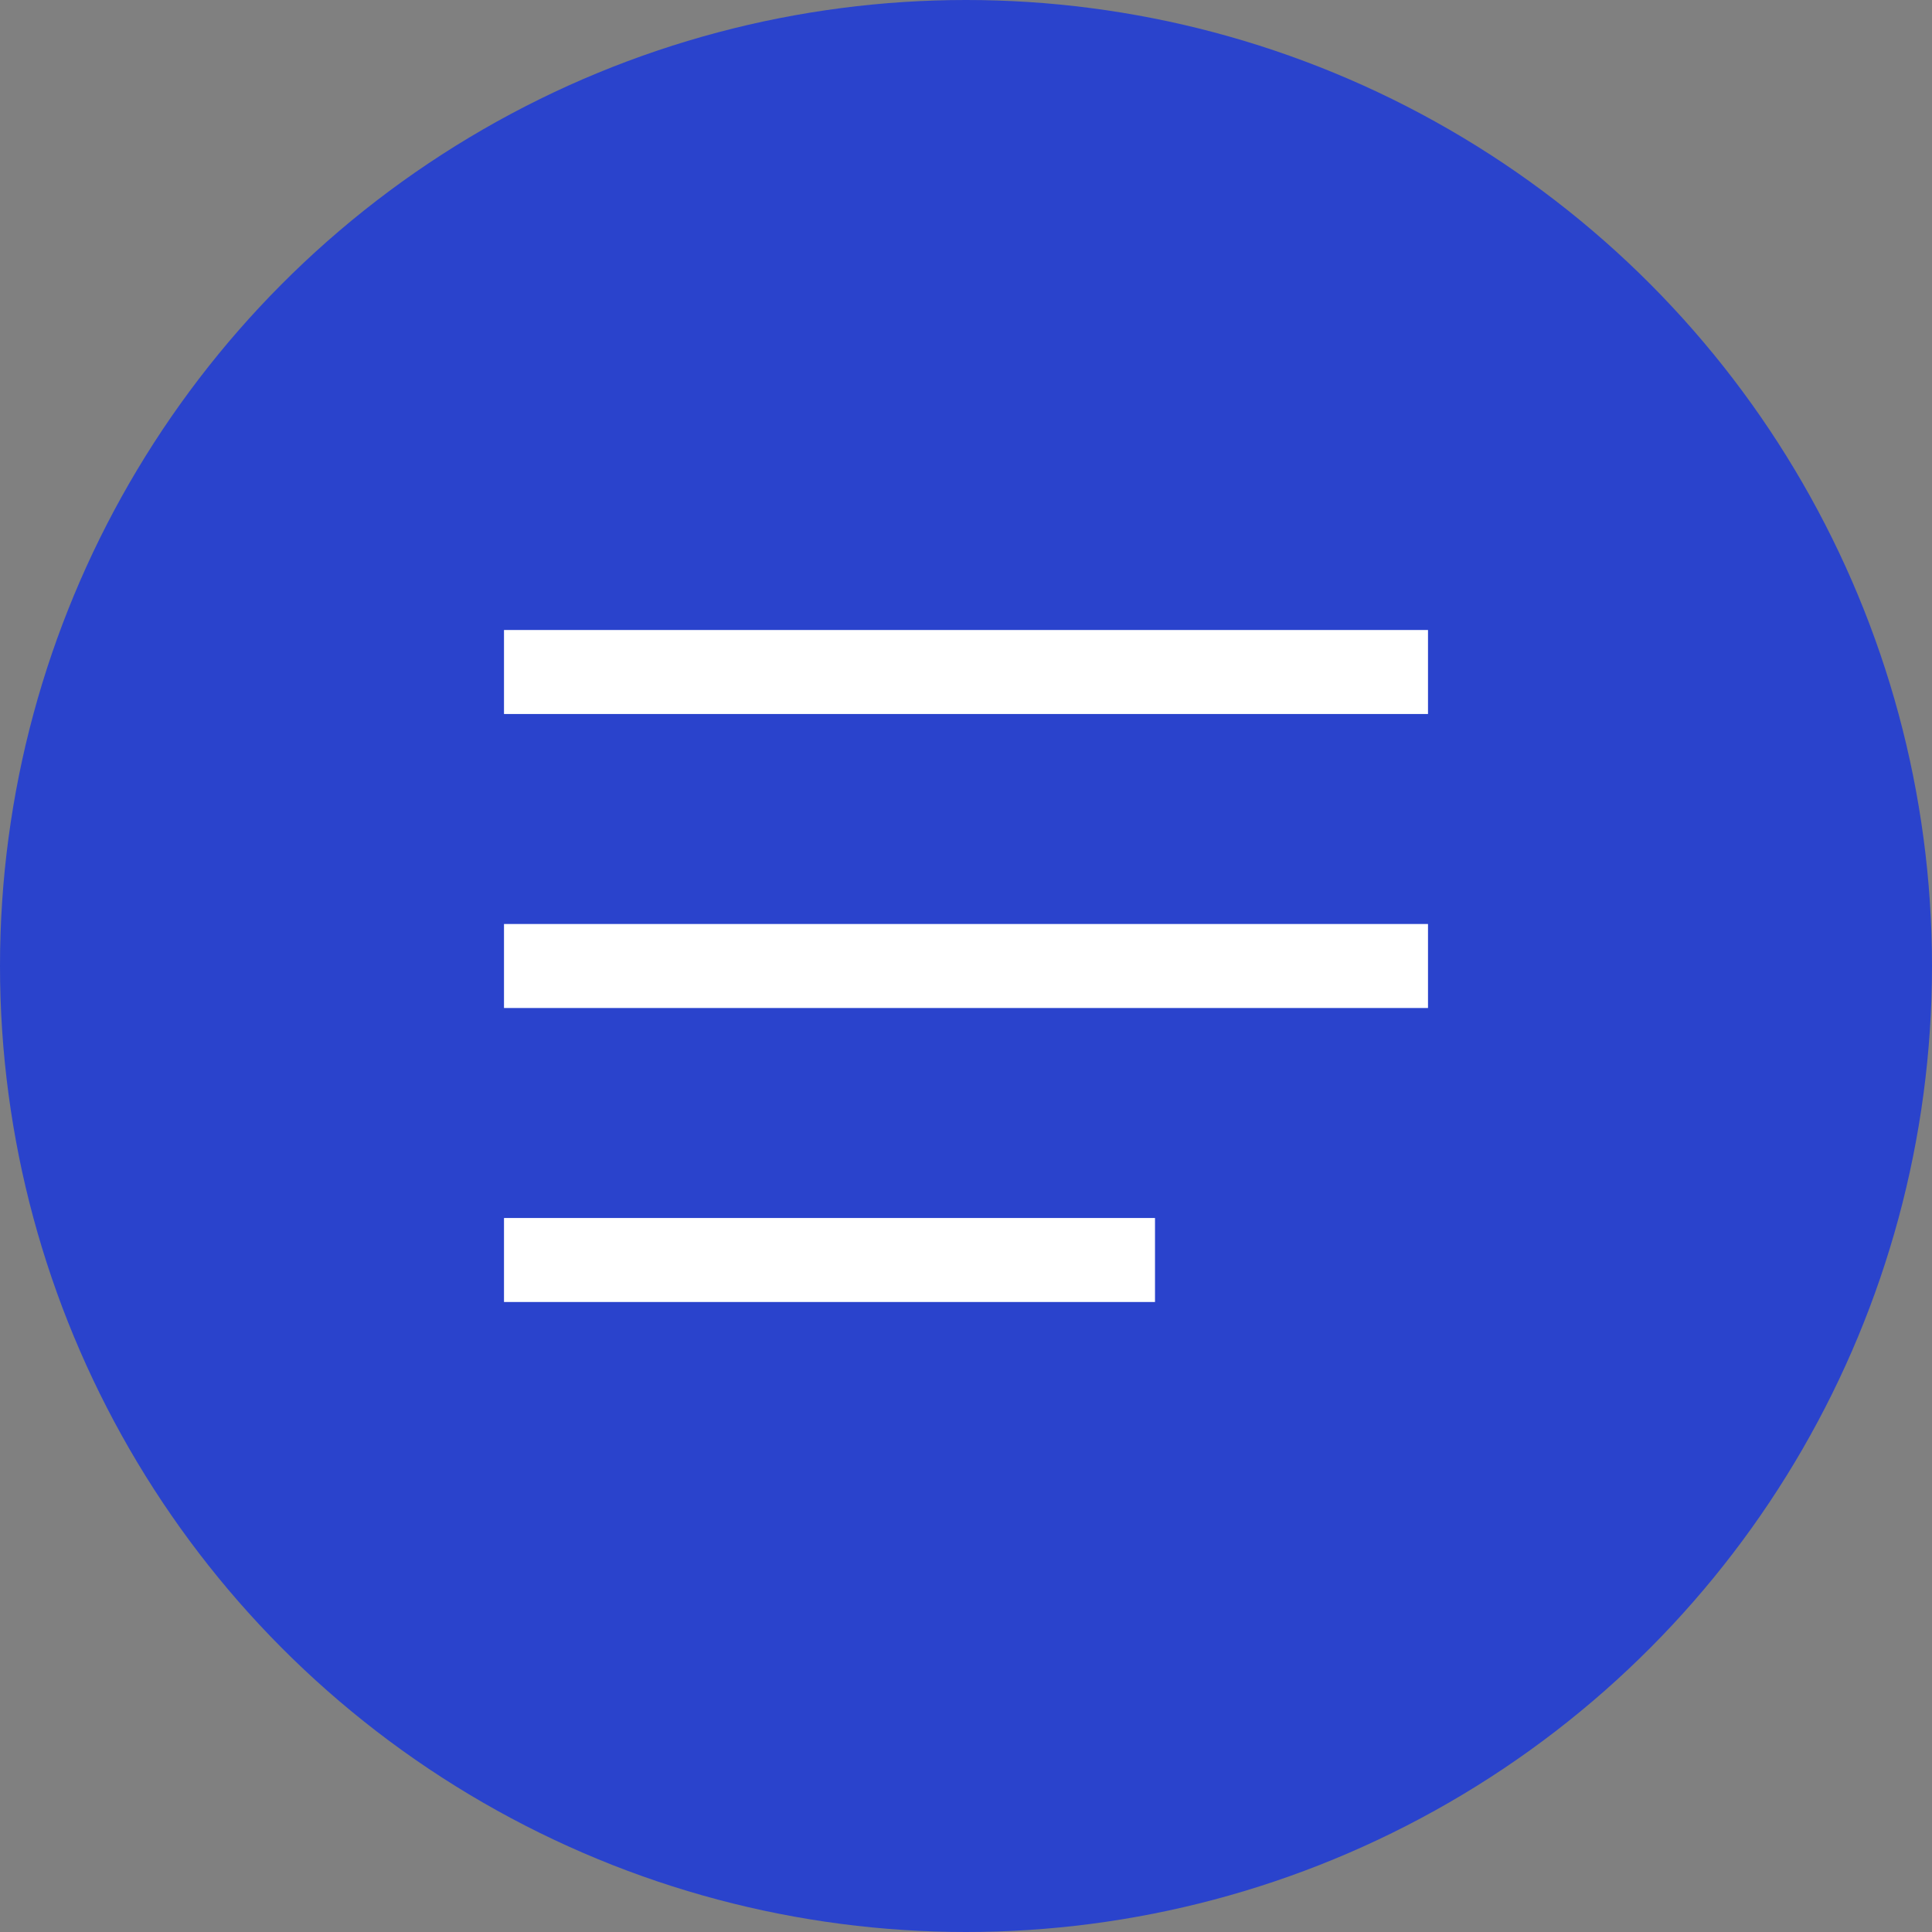<svg width="46" height="46" viewBox="0 0 46 46" fill="none" xmlns="http://www.w3.org/2000/svg">
<rect x="0" y="0" width="46" height="46" fill="#808080" stroke="none"/>
<circle cx="23" cy="23" r="23" fill="#2A43CC"/>
<path d="M12 16H34M12 23H34M12 30H27.5" stroke="white" stroke-width="2"/>
</svg>
